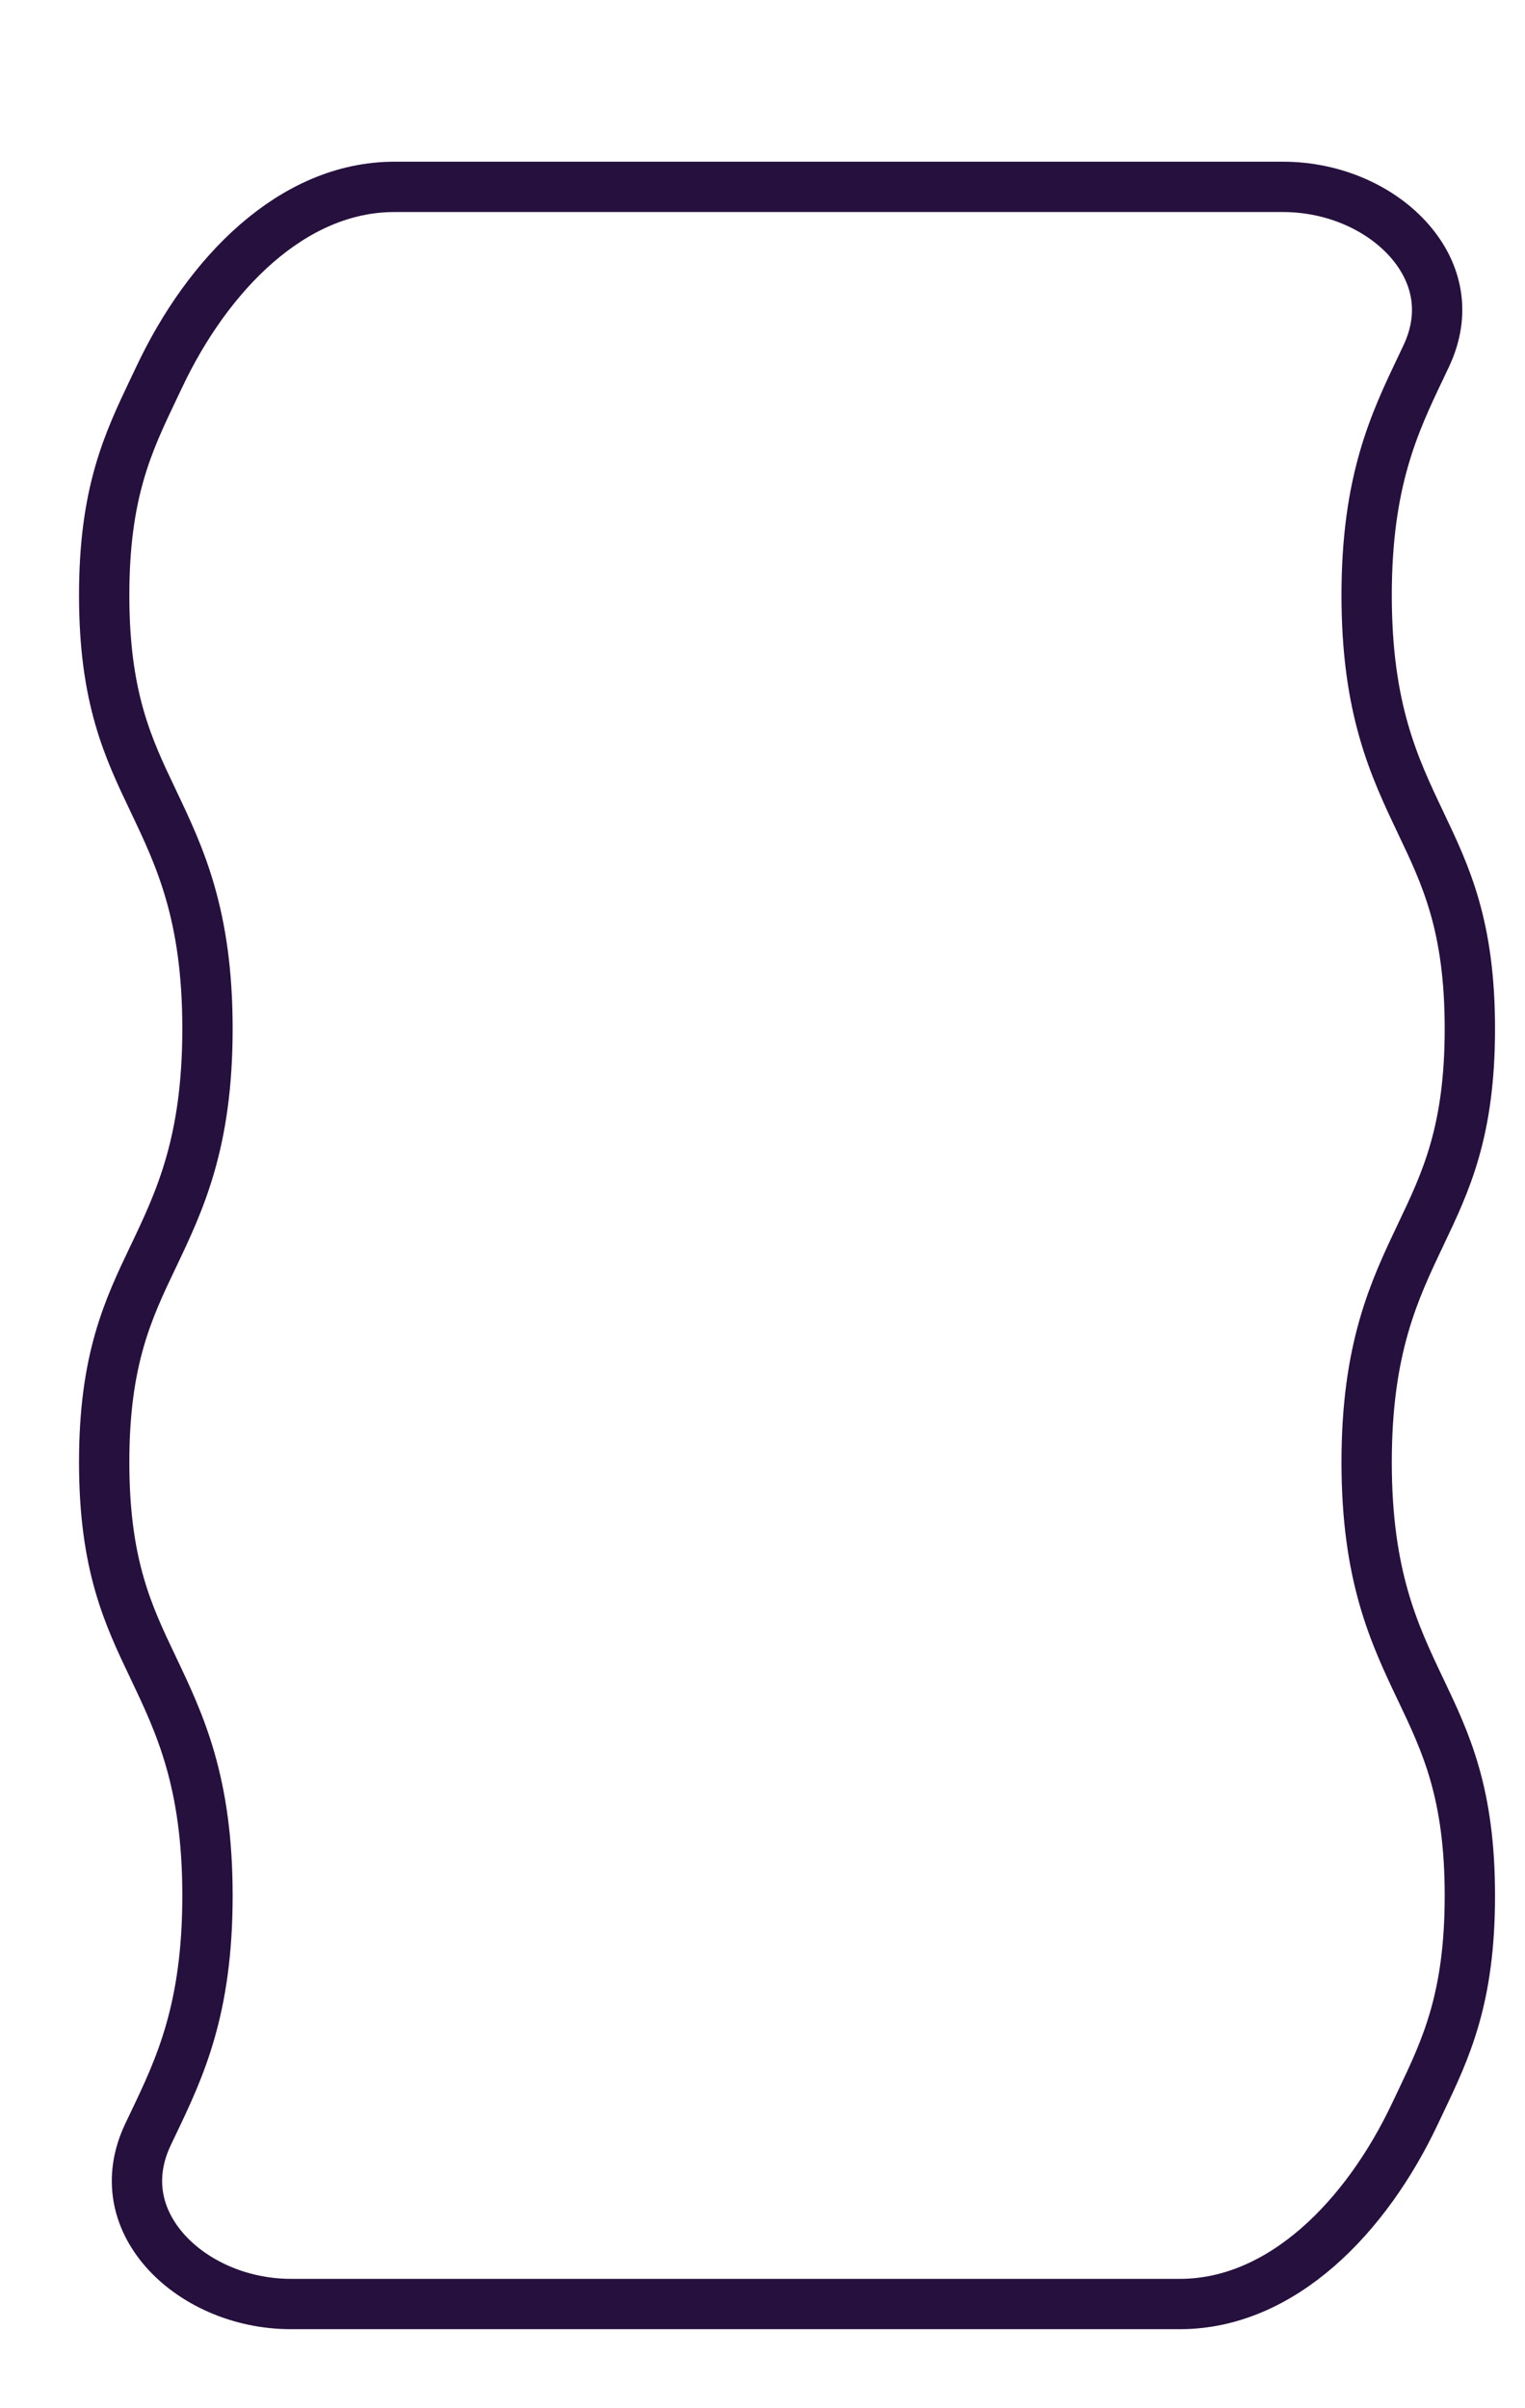 <svg width="19" height="30" viewBox="0 0 19 30" fill="none" xmlns="http://www.w3.org/2000/svg">
<g filter="url(#filter0_d_1_1012)">
<path d="M13.714 27C15.173 27 16.307 25.767 16.929 24.447C17.272 23.719 17.642 23.048 17.642 21.6C17.642 18.9 16.356 18.9 16.356 16.2C16.356 13.5 17.642 13.5 17.642 10.8C17.642 8.1 16.356 8.1 16.356 5.4C16.356 3.952 16.726 3.28 17.069 2.553C17.691 1.233 16.459 0 15 0H3.928C2.469 0 1.335 1.233 0.713 2.553C0.37 3.28 0 3.952 0 5.4C0 8.1 1.286 8.1 1.286 10.8C1.286 13.5 0 13.5 0 16.2C0 18.9 1.286 18.9 1.286 21.6C1.286 23.048 0.916 23.719 0.573 24.447C-0.049 25.767 1.183 27 2.642 27H13.714Z" fill="white"/>
<path d="M16.645 24.314C16.039 25.599 14.986 26.687 13.714 26.687H2.642C1.996 26.687 1.412 26.413 1.063 26.013C0.723 25.622 0.605 25.116 0.856 24.581C0.88 24.532 0.903 24.483 0.926 24.434C1.254 23.747 1.6 23.02 1.6 21.6C1.6 20.182 1.256 19.458 0.926 18.765L0.924 18.76C0.611 18.105 0.313 17.479 0.313 16.2C0.313 14.921 0.611 14.295 0.924 13.639L0.926 13.635C1.256 12.942 1.6 12.217 1.6 10.8C1.6 9.382 1.256 8.658 0.926 7.965L0.924 7.96C0.611 7.305 0.313 6.679 0.313 5.4C0.313 4.121 0.611 3.497 0.926 2.835C0.949 2.786 0.973 2.736 0.997 2.686C1.602 1.401 2.656 0.313 3.928 0.313H15C15.646 0.313 16.23 0.587 16.578 0.987C16.919 1.378 17.037 1.884 16.785 2.419C16.762 2.468 16.739 2.516 16.716 2.565C16.388 3.253 16.042 3.979 16.042 5.4C16.042 6.818 16.386 7.542 16.716 8.235L16.718 8.24C17.03 8.895 17.328 9.521 17.328 10.8C17.328 12.079 17.03 12.705 16.718 13.36L16.716 13.365C16.386 14.058 16.042 14.782 16.042 16.2C16.042 17.617 16.386 18.342 16.716 19.035L16.718 19.039C17.03 19.695 17.328 20.321 17.328 21.6C17.328 22.879 17.031 23.503 16.716 24.165C16.692 24.214 16.669 24.264 16.645 24.314Z" stroke="#26103D" stroke-width="0.627"/>
</g>
<defs>
<filter id="filter0_d_1_1012" x="0" y="0" width="18.627" height="29.015" filterUnits="userSpaceOnUse" color-interpolation-filters="sRGB">
<feFlood flood-opacity="0" result="BackgroundImageFix"/>
<feColorMatrix in="SourceAlpha" type="matrix" values="0 0 0 0 0 0 0 0 0 0 0 0 0 0 0 0 0 0 127 0" result="hardAlpha"/>
<feOffset dx="0.985" dy="2.015"/>
<feComposite in2="hardAlpha" operator="out"/>
<feColorMatrix type="matrix" values="0 0 0 0 0.149 0 0 0 0 0.063 0 0 0 0 0.239 0 0 0 1 0"/>
<feBlend mode="normal" in2="BackgroundImageFix" result="effect1_dropShadow_1_1012"/>
<feBlend mode="normal" in="SourceGraphic" in2="effect1_dropShadow_1_1012" result="shape"/>
</filter>
</defs>
</svg>
